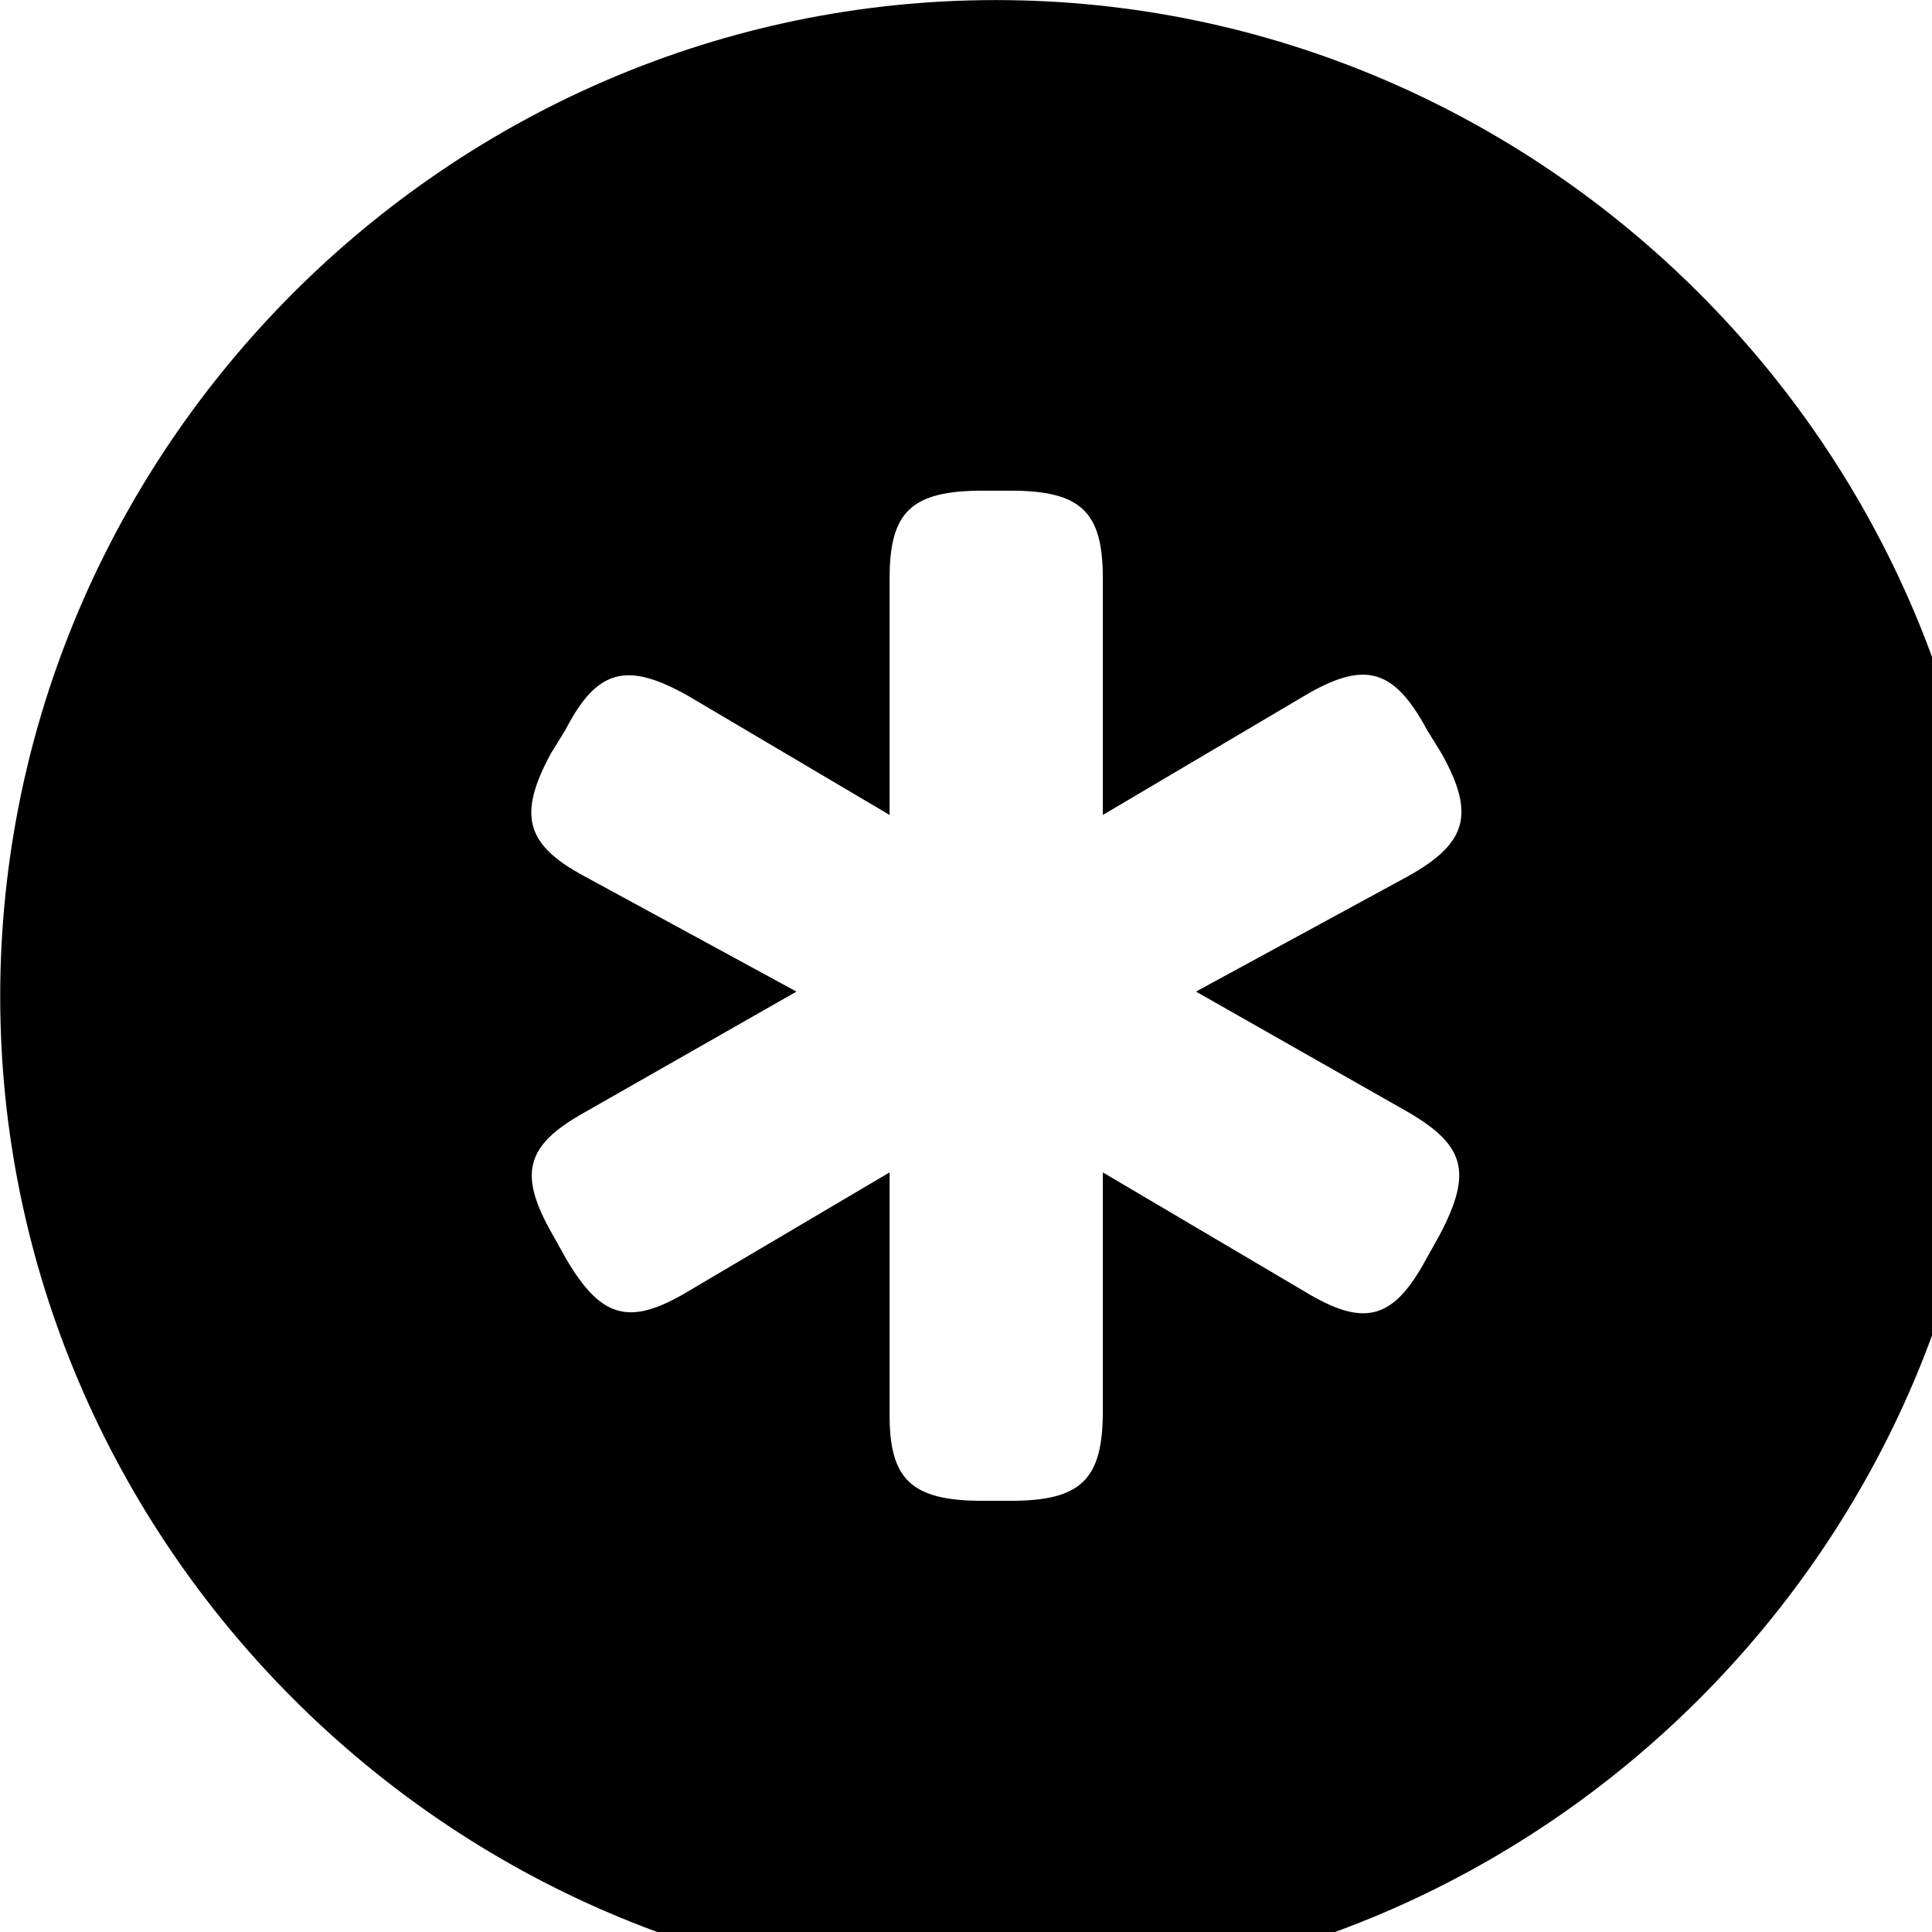 <svg xmlns="http://www.w3.org/2000/svg" viewBox="0 0 28 28" width="28" height="28">
  <path d="M14.433 28.871C22.363 28.871 28.873 22.351 28.873 14.441C28.873 6.511 22.353 0.001 14.433 0.001C6.513 0.001 0.003 6.511 0.003 14.441C0.003 22.351 6.523 28.871 14.433 28.871ZM7.983 10.921L8.193 10.581C8.653 9.691 9.083 9.581 9.983 10.091L12.893 11.811V8.381C12.893 7.421 13.203 7.111 14.243 7.111H14.643C15.673 7.111 15.983 7.421 15.983 8.381V11.811L18.893 10.091C19.783 9.561 20.203 9.691 20.683 10.581L20.893 10.921C21.383 11.801 21.263 12.221 20.403 12.701L17.333 14.371L20.413 16.121C21.233 16.601 21.343 16.991 20.863 17.901L20.673 18.241C20.193 19.131 19.773 19.241 18.913 18.721L15.983 16.991V20.451C15.983 21.441 15.673 21.751 14.643 21.751H14.243C13.203 21.751 12.883 21.441 12.893 20.471V16.991L9.963 18.721C9.123 19.221 8.713 19.111 8.203 18.241L8.013 17.901C7.503 17.011 7.613 16.601 8.473 16.121L11.543 14.371L8.473 12.701C7.613 12.241 7.503 11.811 7.983 10.921Z" />
</svg>